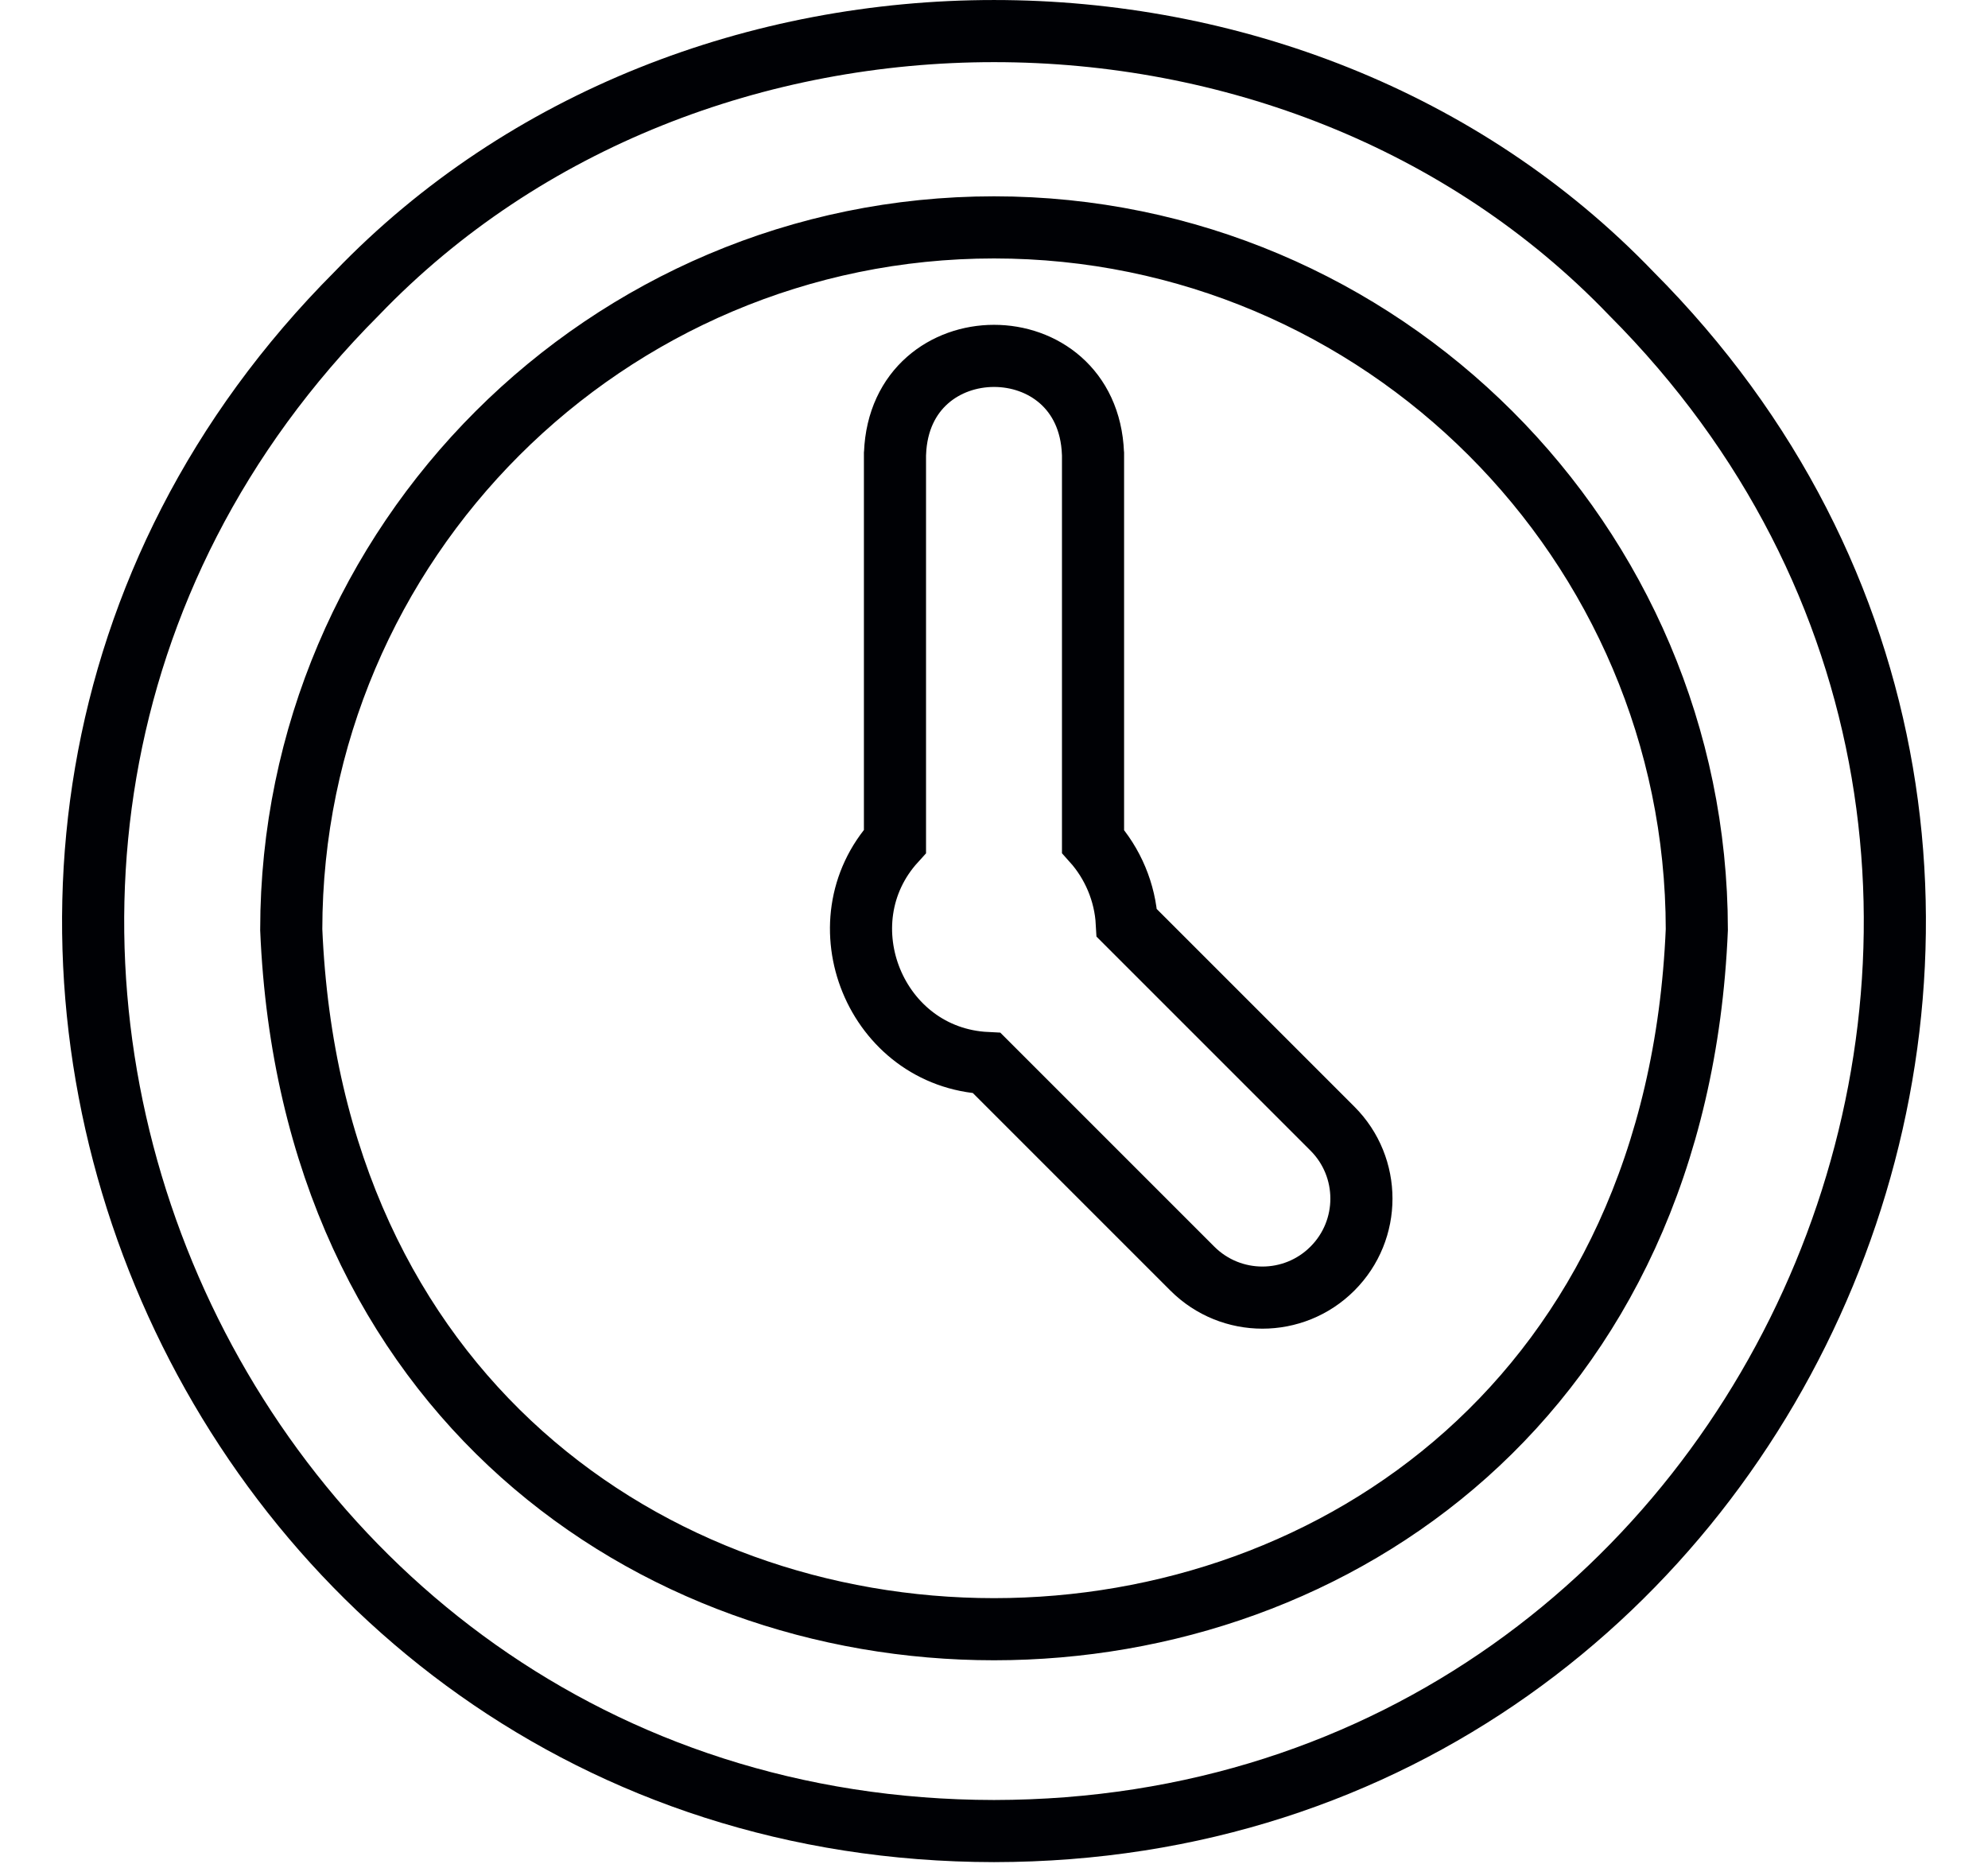 <svg width="32" height="30" viewBox="0 0 32 30" fill="none" xmlns="http://www.w3.org/2000/svg">
<path d="M21.447 18.166L18.138 14.857C18.111 14.361 17.91 13.896 17.594 13.543V7.317V7.307L17.593 7.297C17.51 5.203 14.489 5.208 14.407 7.297L14.406 7.307V7.317V13.542C13.213 14.853 14.093 17.024 15.884 17.111L19.193 20.42C19.816 21.042 20.825 21.042 21.447 20.42C22.07 19.798 22.07 18.788 21.447 18.166ZM16 29.473H16.001C28.87 29.46 35.344 13.835 26.257 4.724C20.85 -0.908 11.151 -0.907 5.743 4.723C-3.344 13.834 3.129 29.46 16 29.473ZM4.688 14.962C4.693 8.73 9.766 3.66 16 3.66C22.234 3.66 27.307 8.73 27.313 14.962C26.683 29.976 5.319 29.98 4.688 14.962Z" stroke="#000105"/>
</svg>
